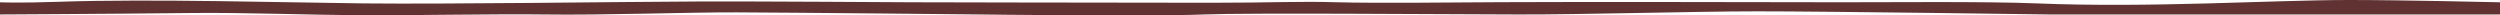 <?xml version="1.0" encoding="UTF-8"?><svg id="_圖層_2" xmlns="http://www.w3.org/2000/svg" viewBox="0 0 1440 8.9"><defs><style>.cls-1{fill:#603232;}</style></defs><g id="_圖層_1-2"><path class="cls-1" d="M1440,8.33h-259.49s-129.39-1.82-168.41-1.8c-37.55,.02-100.35,1.91-137.9,1.8-45.14-.14-155.93-.98-180.57,0-32.22,1.28-128.98,0-128.98,0,0,0-108.26-1.1-140.3-1.21-28.36-.1-76.6,1.71-111.25,1.21-25.89-.38-82.88,.62-103.59,.49-29.92-.2-69.21-1.66-98.89-1.33C64.78,8,0,8.33,0,8.33V1.32s10.44,.52,33.68-.29c52.96-1.83,133.88,.5,175.84,.93,50.13,.52,145.07-.91,193.21-1.11,30.63-.13,121.88,.46,121.88,.46,0,0,99.16,.25,173.02,.28,34.95,.02,50.68-.96,72.65-.28,20.41,.63,73.98,.05,94.4-.05,52.2-.27,143.87,0,196.06,.05,25.85,.02,83.27-.55,112.55,.65C1238.13,4.62,1308.5,.05,1352.7,0c29.76-.03,87.3,1.32,87.3,1.32v7.01Z"/></g></svg>